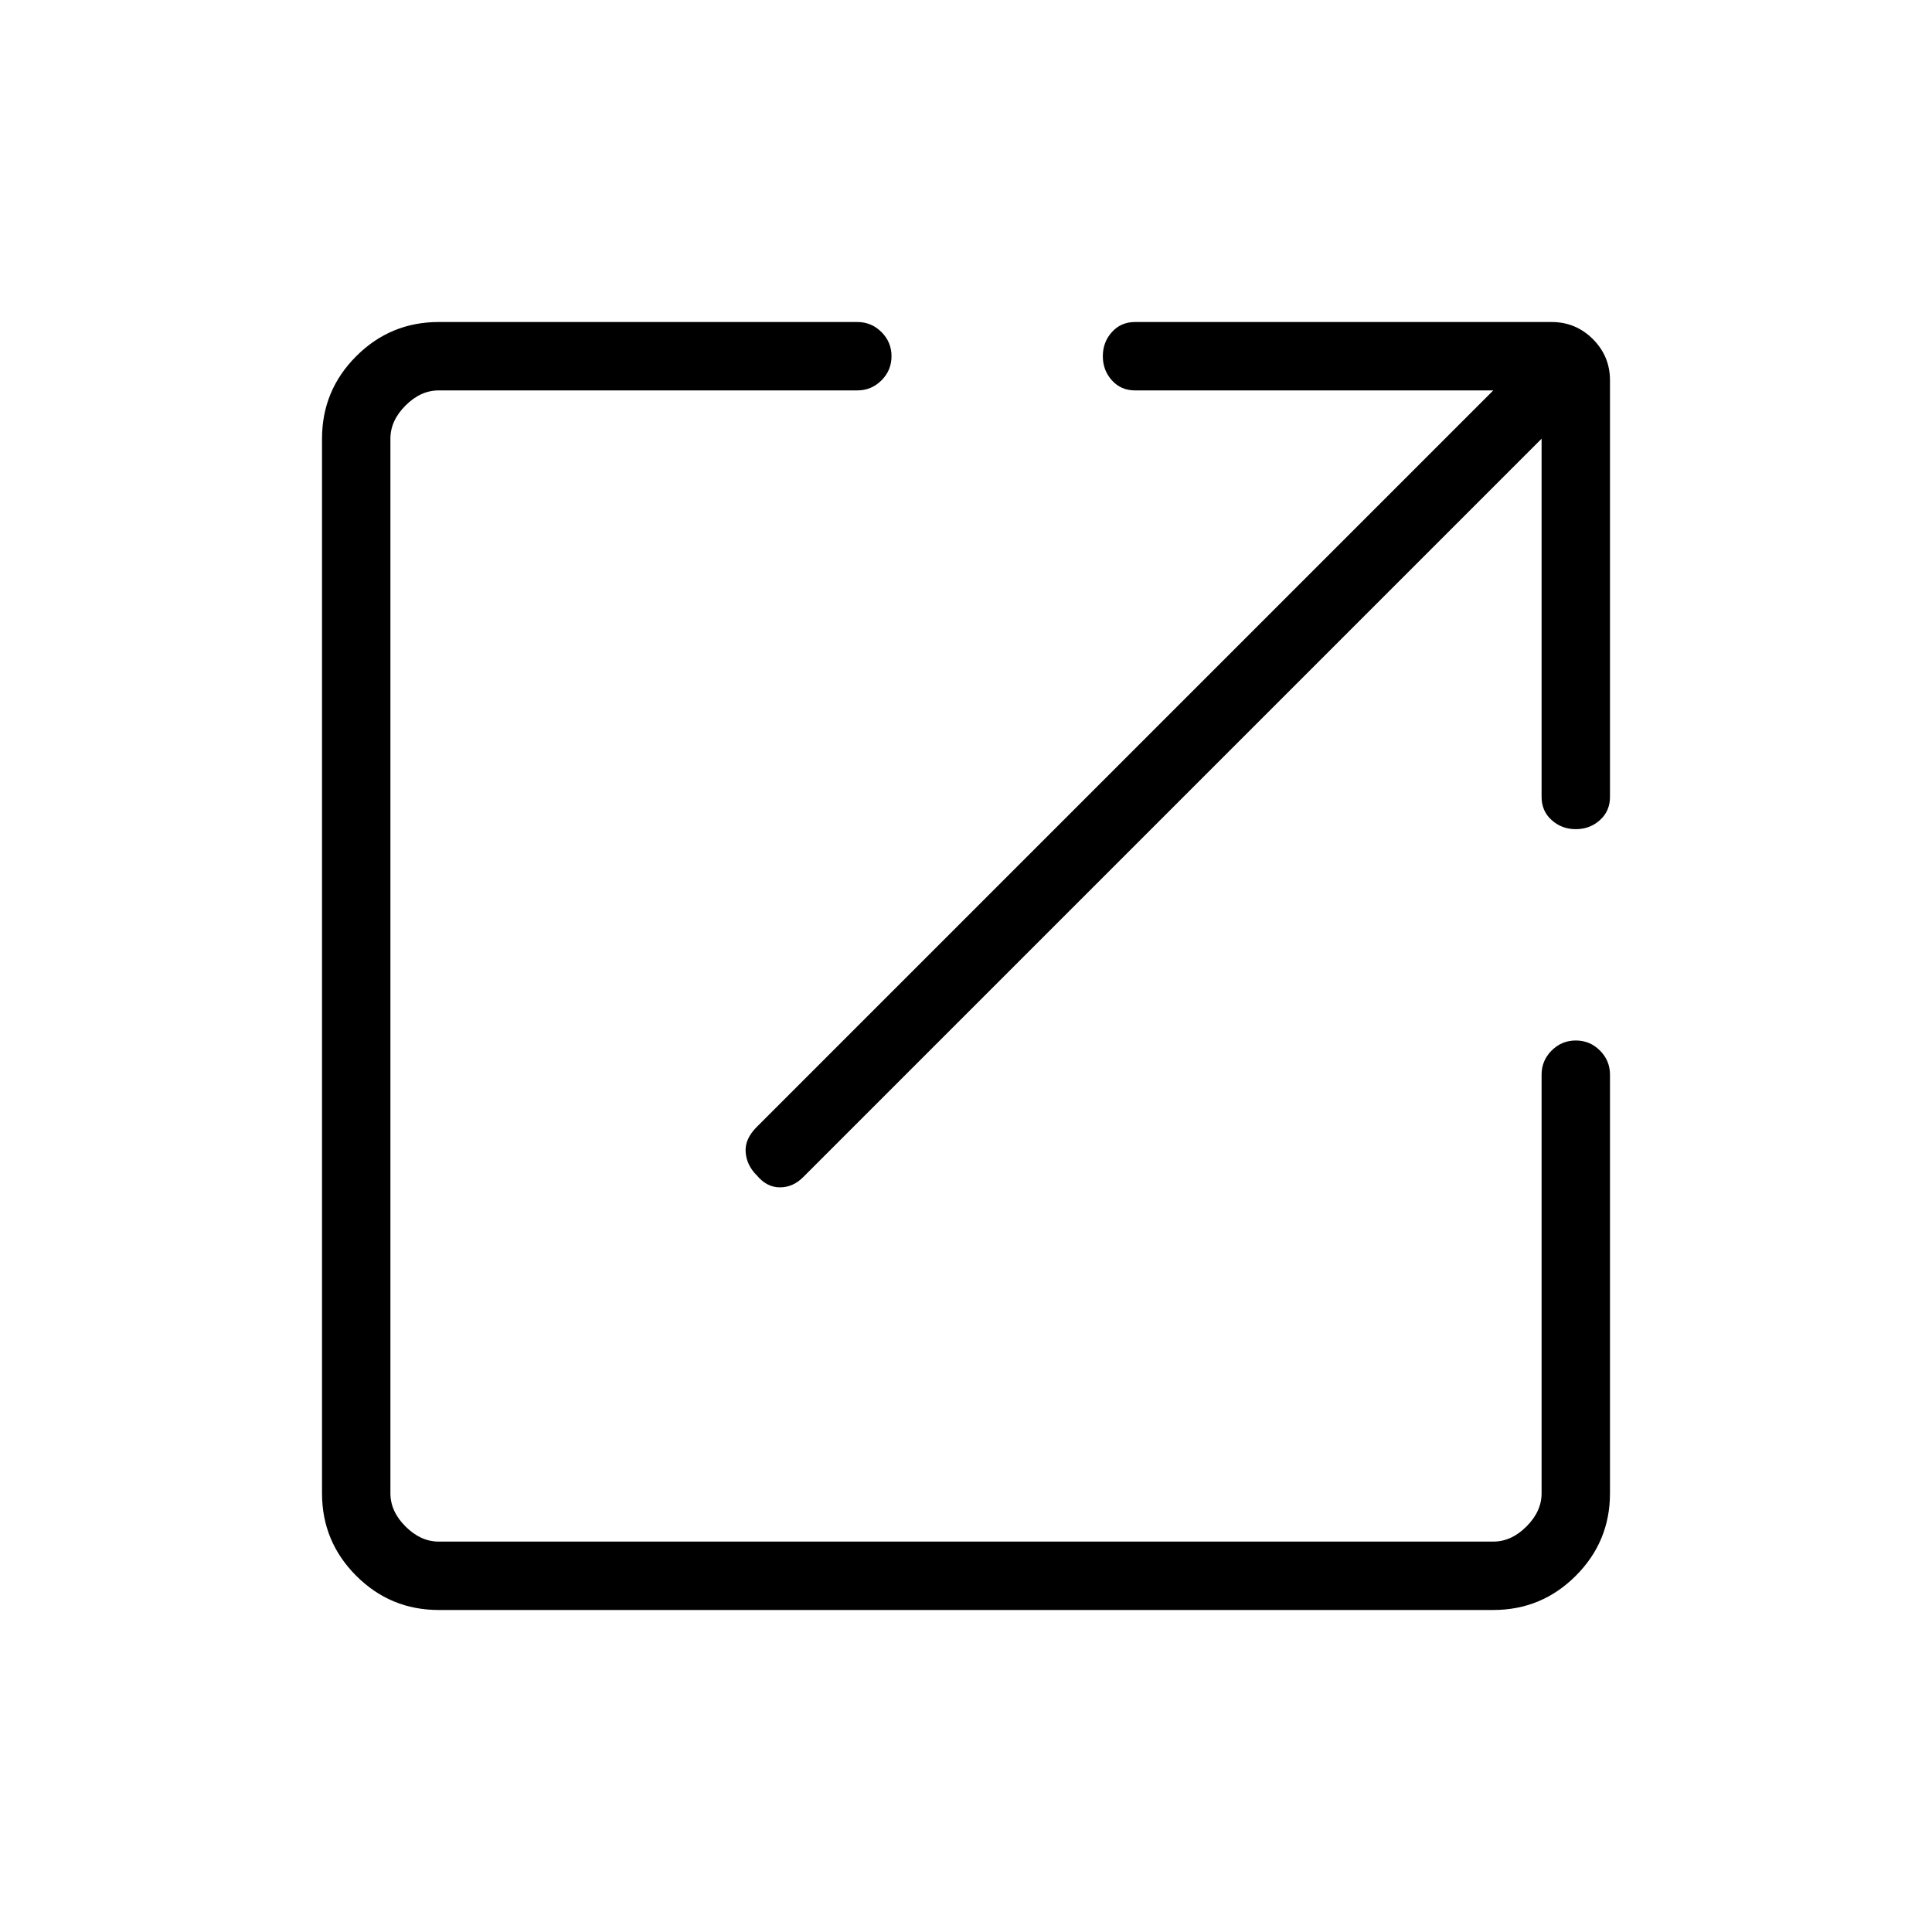 <svg xmlns="http://www.w3.org/2000/svg" height="40" width="40"><path d="M9.083 33.333q-1 0-1.708-.708t-.708-1.708V9.083q0-1 .708-1.708t1.708-.708h8.667q.292 0 .5.208.208.208.208.5 0 .292-.208.5-.208.208-.5.208H9.083q-.375 0-.687.313-.313.312-.313.687v21.834q0 .375.313.687.312.313.687.313h21.834q.375 0 .687-.313.313-.312.313-.687V22.25q0-.292.208-.5.208-.208.5-.208.292 0 .5.208.208.208.208.5v8.667q0 1-.708 1.708t-1.708.708Zm6.584-9q-.209-.208-.229-.479-.021-.271.229-.521l15.25-15.25H23.5q-.292 0-.479-.208-.188-.208-.188-.5 0-.292.188-.5.187-.208.479-.208h8.625q.5 0 .854.354t.354.854V16.5q0 .292-.208.479-.208.188-.5.188-.292 0-.5-.188-.208-.187-.208-.479V9.083L16.625 24.375q-.208.208-.479.208t-.479-.25Z"/></svg>